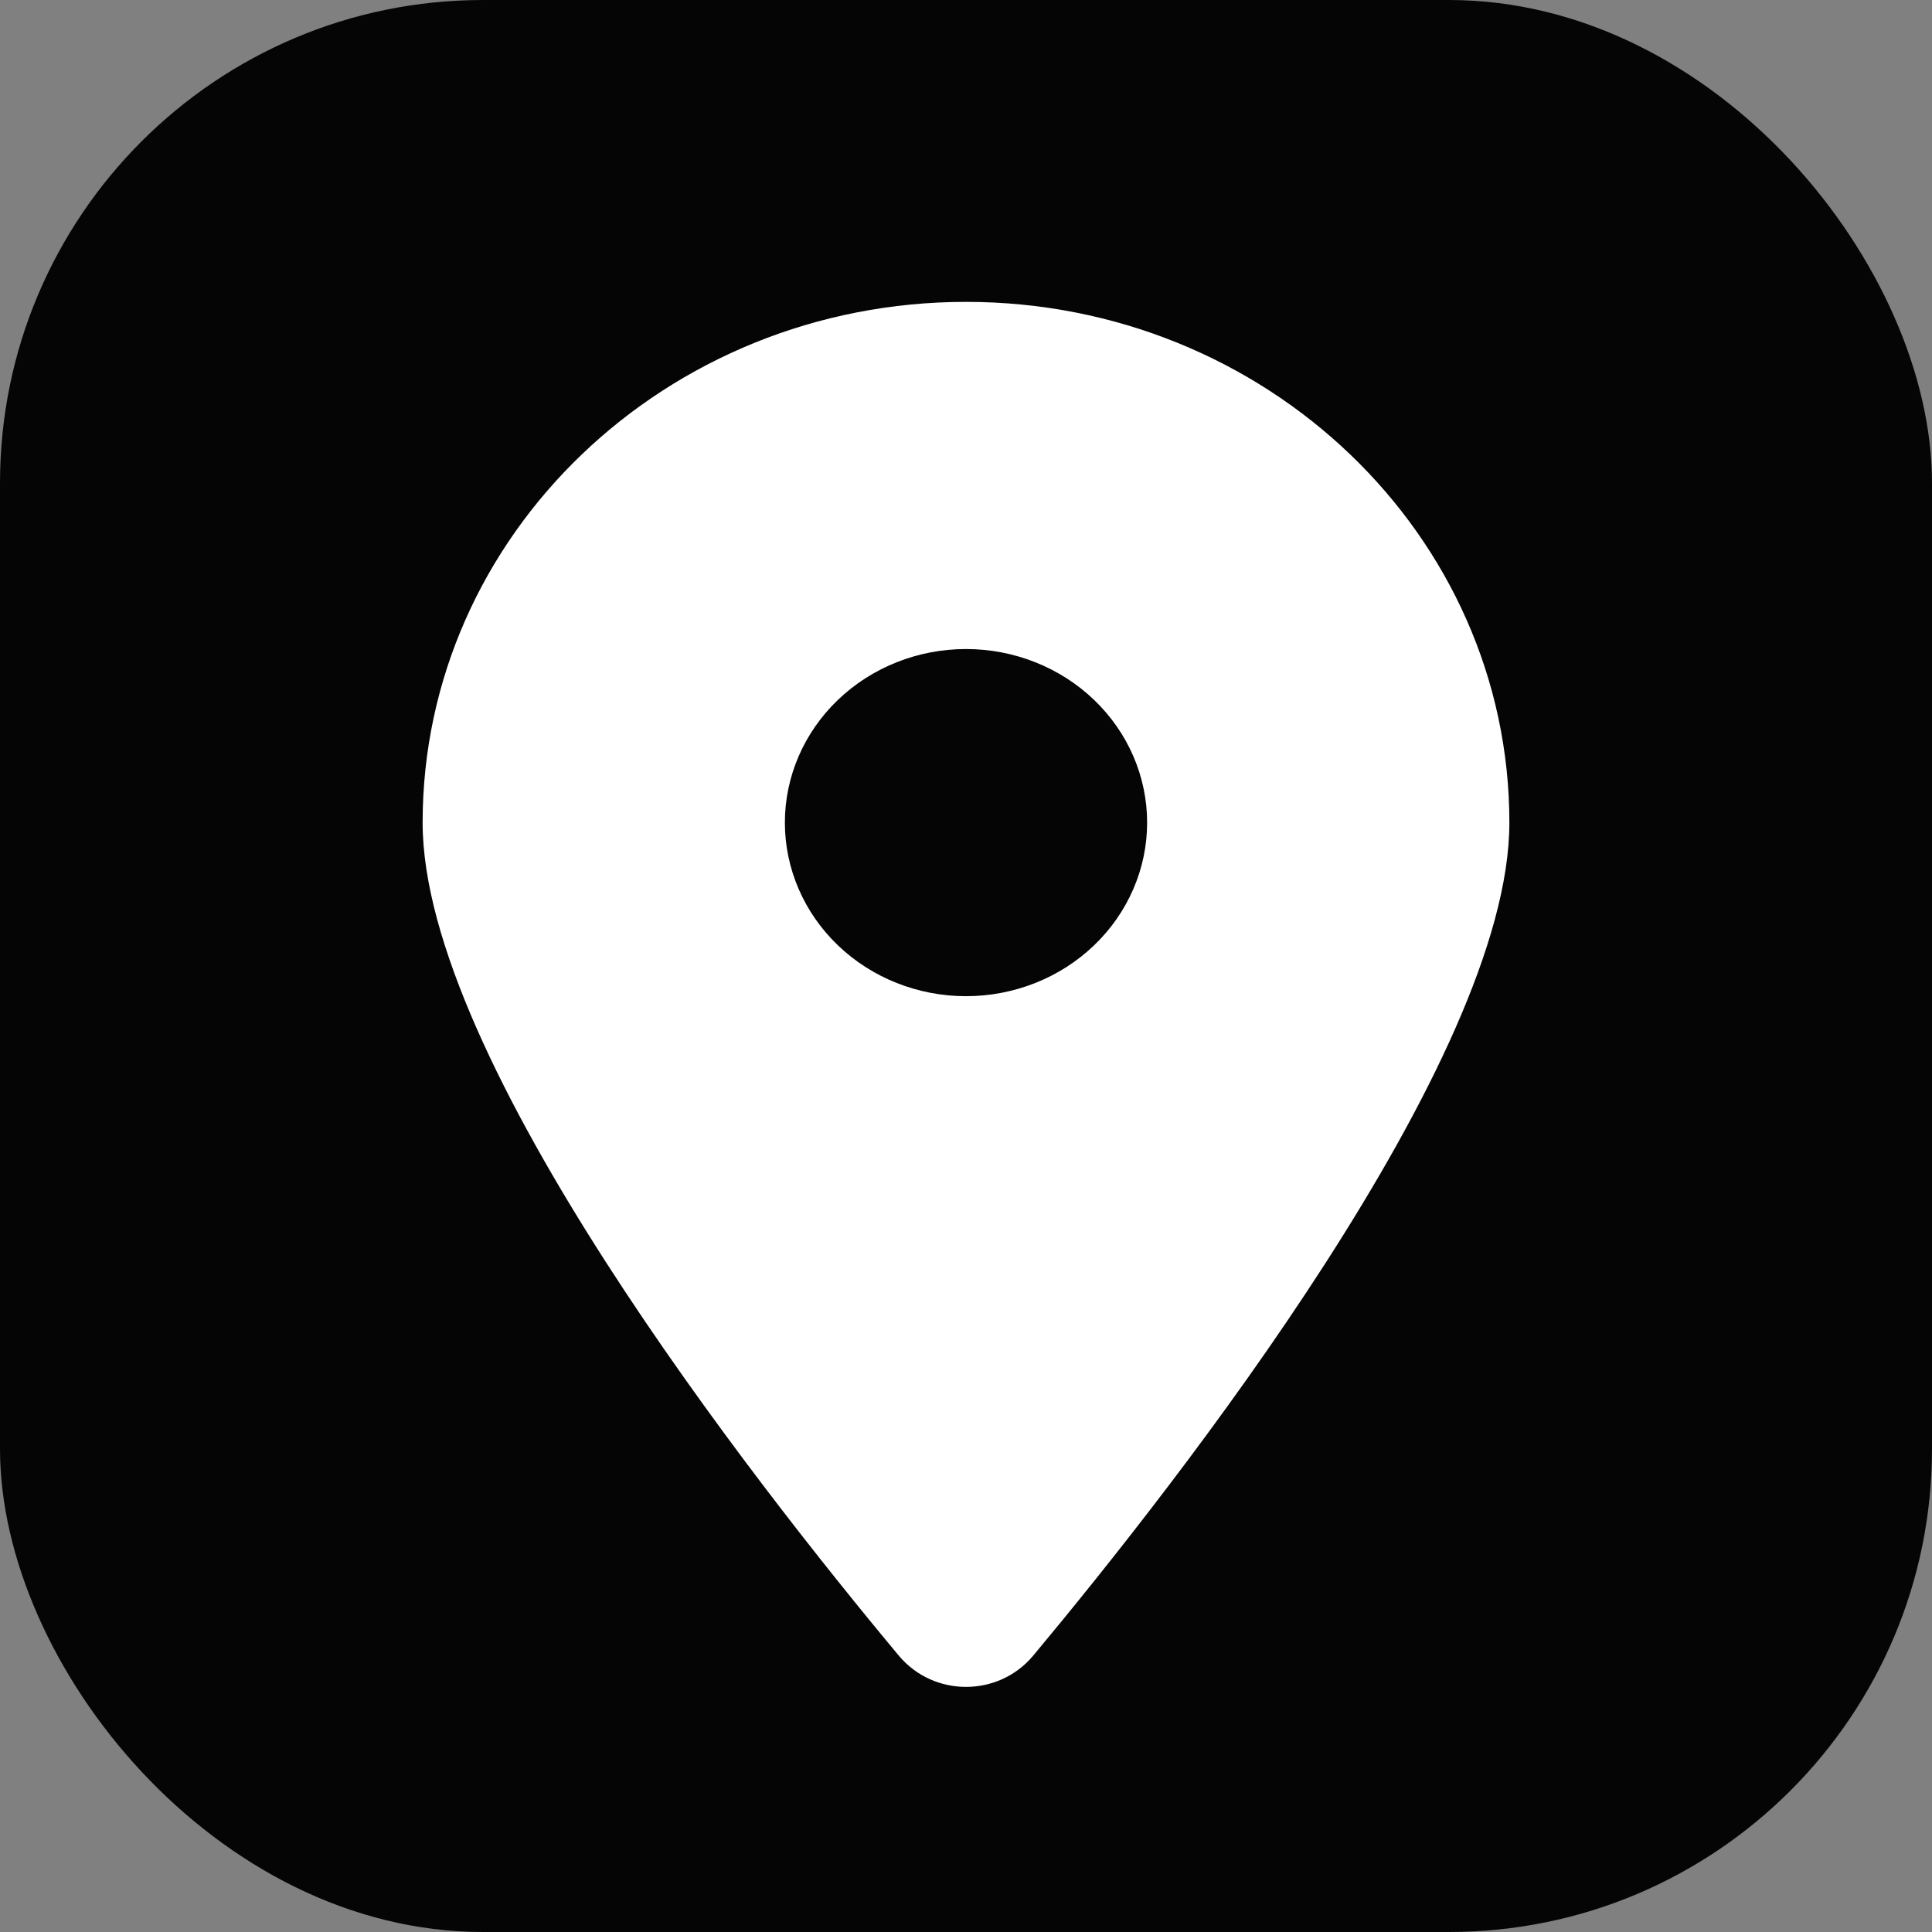 <svg width="32" height="32" viewBox="0 0 32 32" fill="none" xmlns="http://www.w3.org/2000/svg">
<rect x="0" y="0" width="32" height="32" fill="#808080" stroke="none"/>
<g clip-path="url(#clip0_673_12696)">
<rect width="32" height="32" rx="8" fill="#050505"/>
<g clip-path="url(#clip1_673_12696)">
<path d="M17.111 27.425C19.516 24.541 25 17.551 25 13.625C25 8.863 20.969 5 16 5C11.031 5 7 8.863 7 13.625C7 17.551 12.484 24.541 14.889 27.425C15.466 28.112 16.534 28.112 17.111 27.425ZM16 10.75C16.796 10.75 17.559 11.053 18.121 11.592C18.684 12.131 19 12.863 19 13.625C19 14.387 18.684 15.119 18.121 15.658C17.559 16.197 16.796 16.5 16 16.5C15.204 16.5 14.441 16.197 13.879 15.658C13.316 15.119 13 14.387 13 13.625C13 12.863 13.316 12.131 13.879 11.592C14.441 11.053 15.204 10.75 16 10.75Z" fill="white"/>
</g>
</g>
<defs>
<clipPath id="clip0_673_12696">
<rect width="32" height="32" rx="8" fill="white"/>
</clipPath>
<clipPath id="clip1_673_12696">
<rect width="18" height="23" fill="white" transform="translate(7 5)"/>
</clipPath>
</defs>
</svg>
